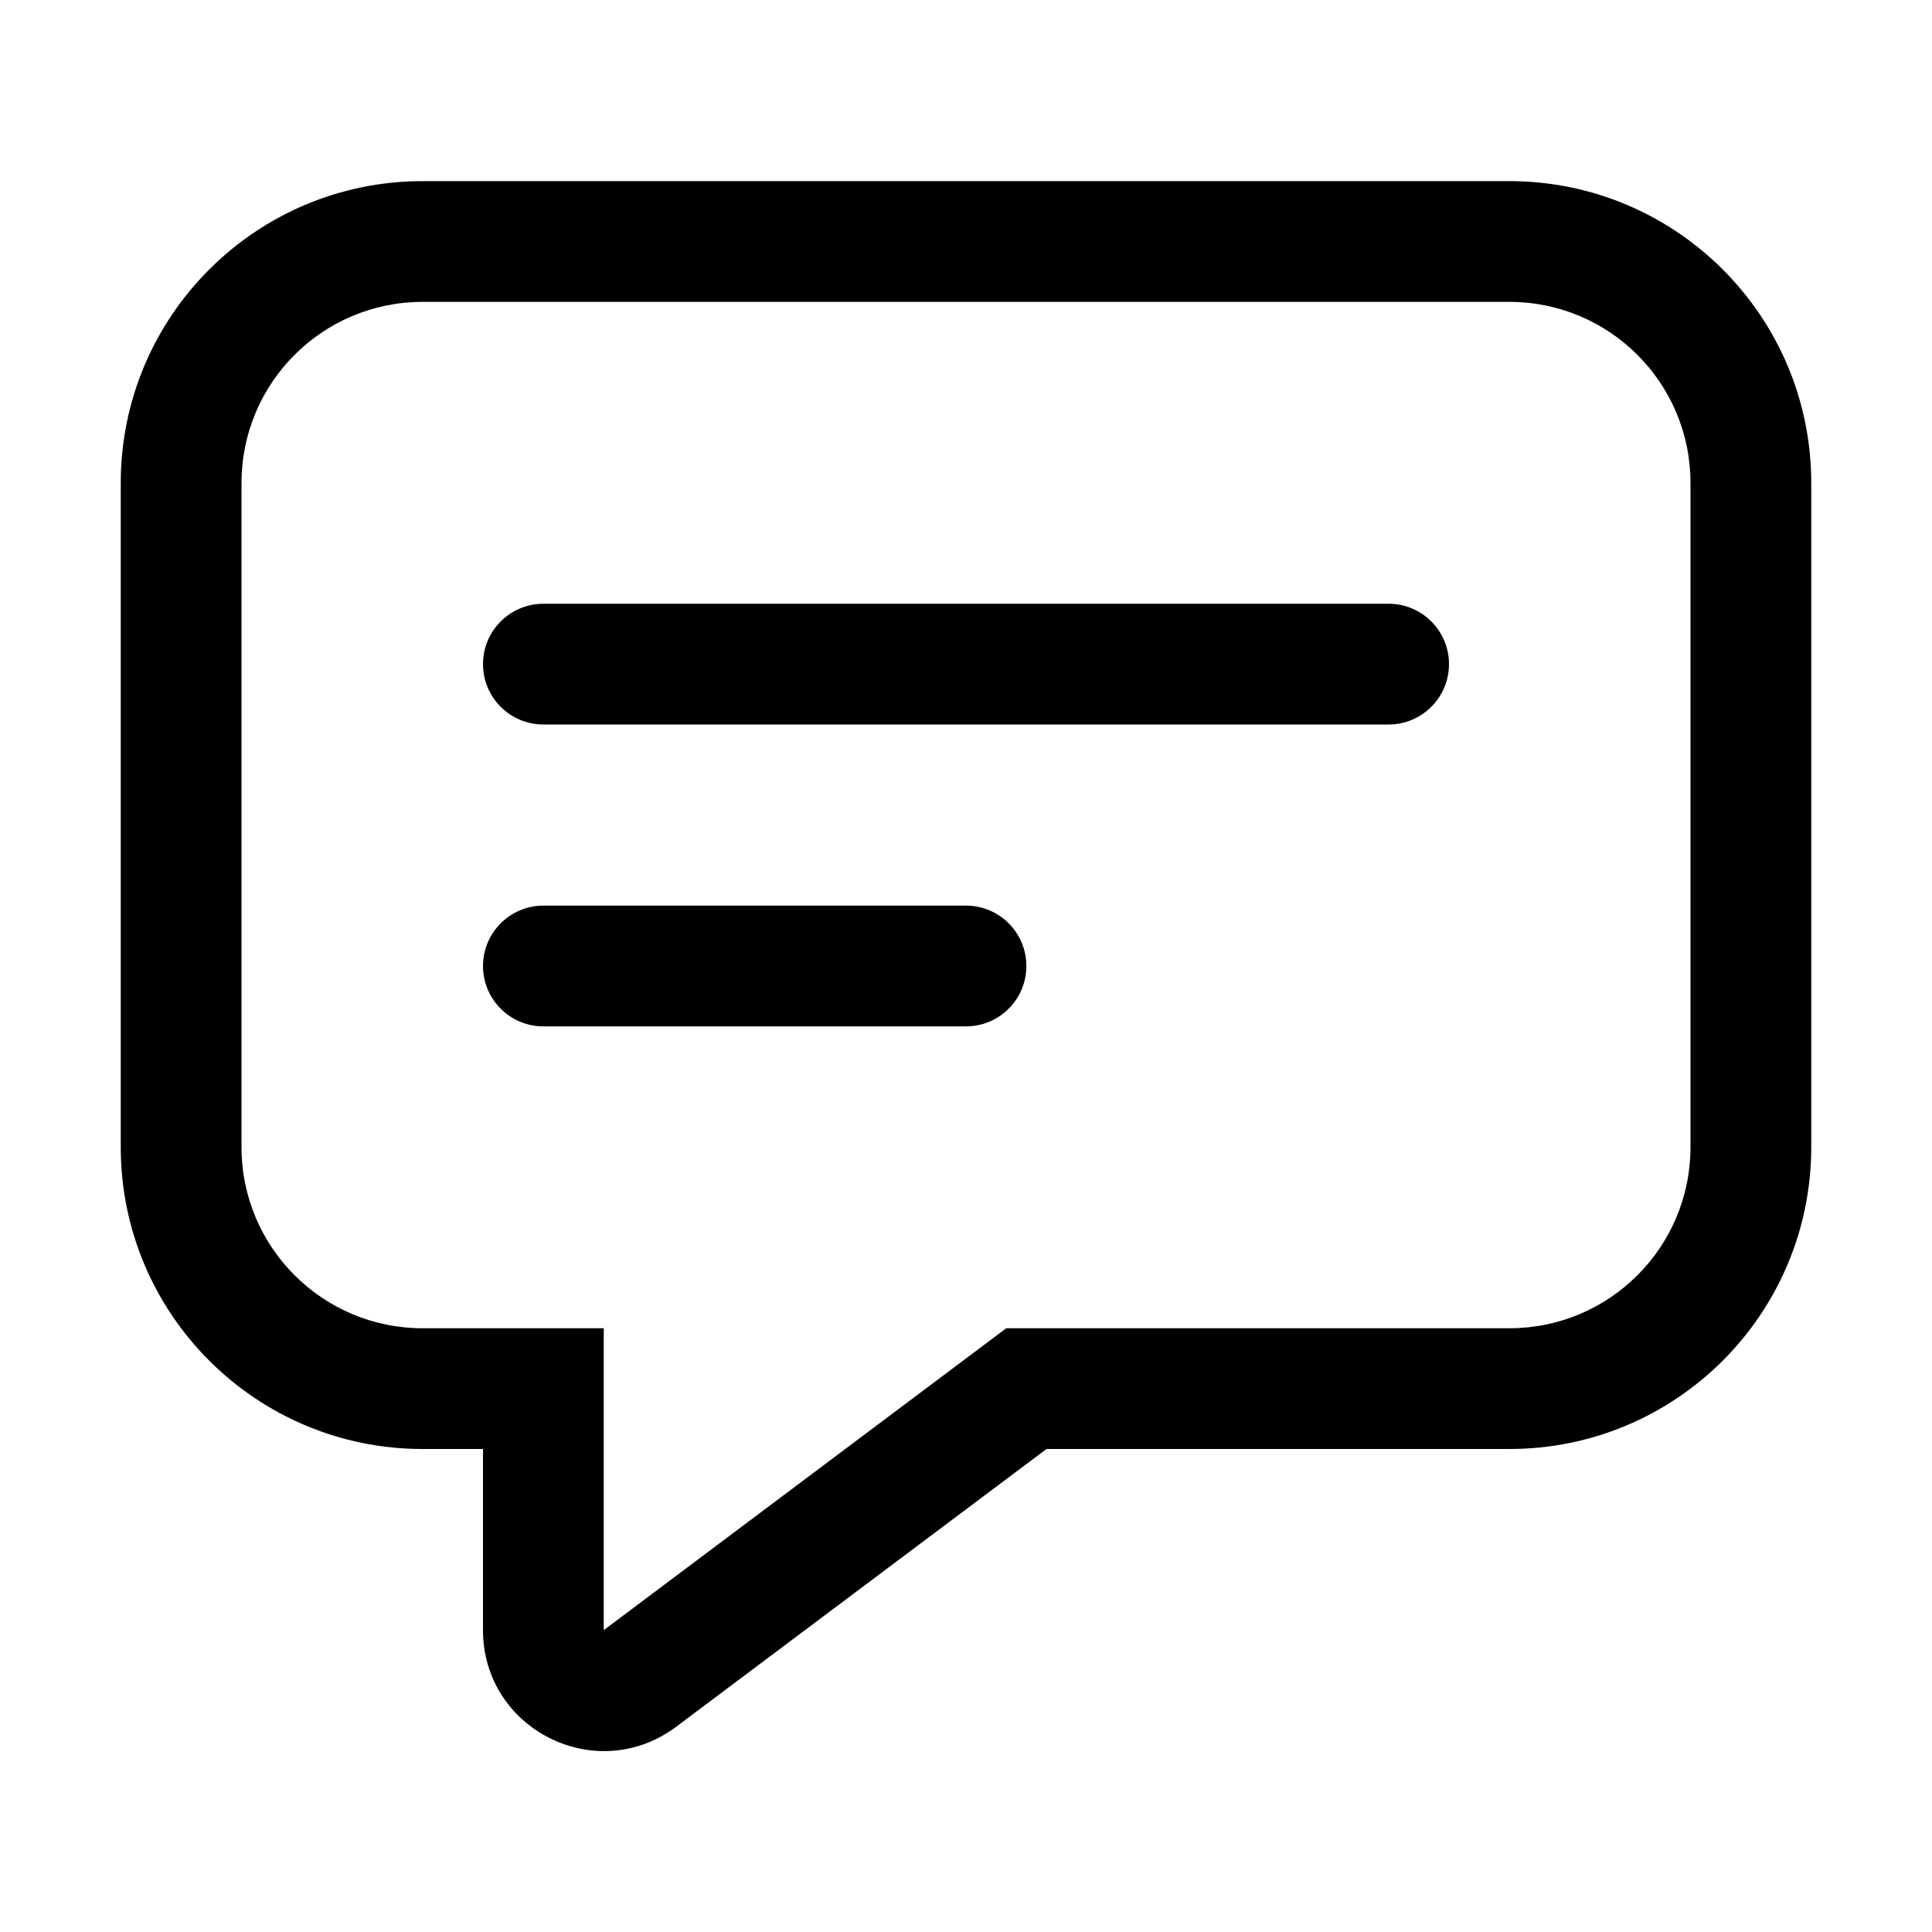 <svg viewBox="0 0 24 24" xmlns="http://www.w3.org/2000/svg">
<path d="M6 8.25C6 7.836 6.336 7.5 6.75 7.5H17.25C17.664 7.5 18 7.836 18 8.25C18 8.664 17.664 9 17.25 9H6.75C6.336 9 6 8.664 6 8.25Z" />
<path d="M6.75 11.25C6.336 11.25 6 11.586 6 12C6 12.414 6.336 12.75 6.75 12.75H12C12.414 12.75 12.75 12.414 12.75 12C12.75 11.586 12.414 11.25 12 11.25H6.75Z" />
<path fill-rule="evenodd" clip-rule="evenodd" d="M1.5 6C1.5 3.929 3.179 2.25 5.25 2.25H18.75C20.821 2.25 22.5 3.929 22.5 6V14.25C22.5 16.321 20.821 18 18.75 18H13L8.4 21.45C7.411 22.192 6 21.486 6 20.25V18H5.25C3.179 18 1.5 16.321 1.5 14.25V6ZM5.25 3.75C4.007 3.75 3 4.757 3 6V14.25C3 15.493 4.007 16.5 5.25 16.5H7.5V20.25L12.5 16.5H18.75C19.993 16.5 21 15.493 21 14.25V6C21 4.757 19.993 3.75 18.75 3.75H5.25Z" />
</svg>
